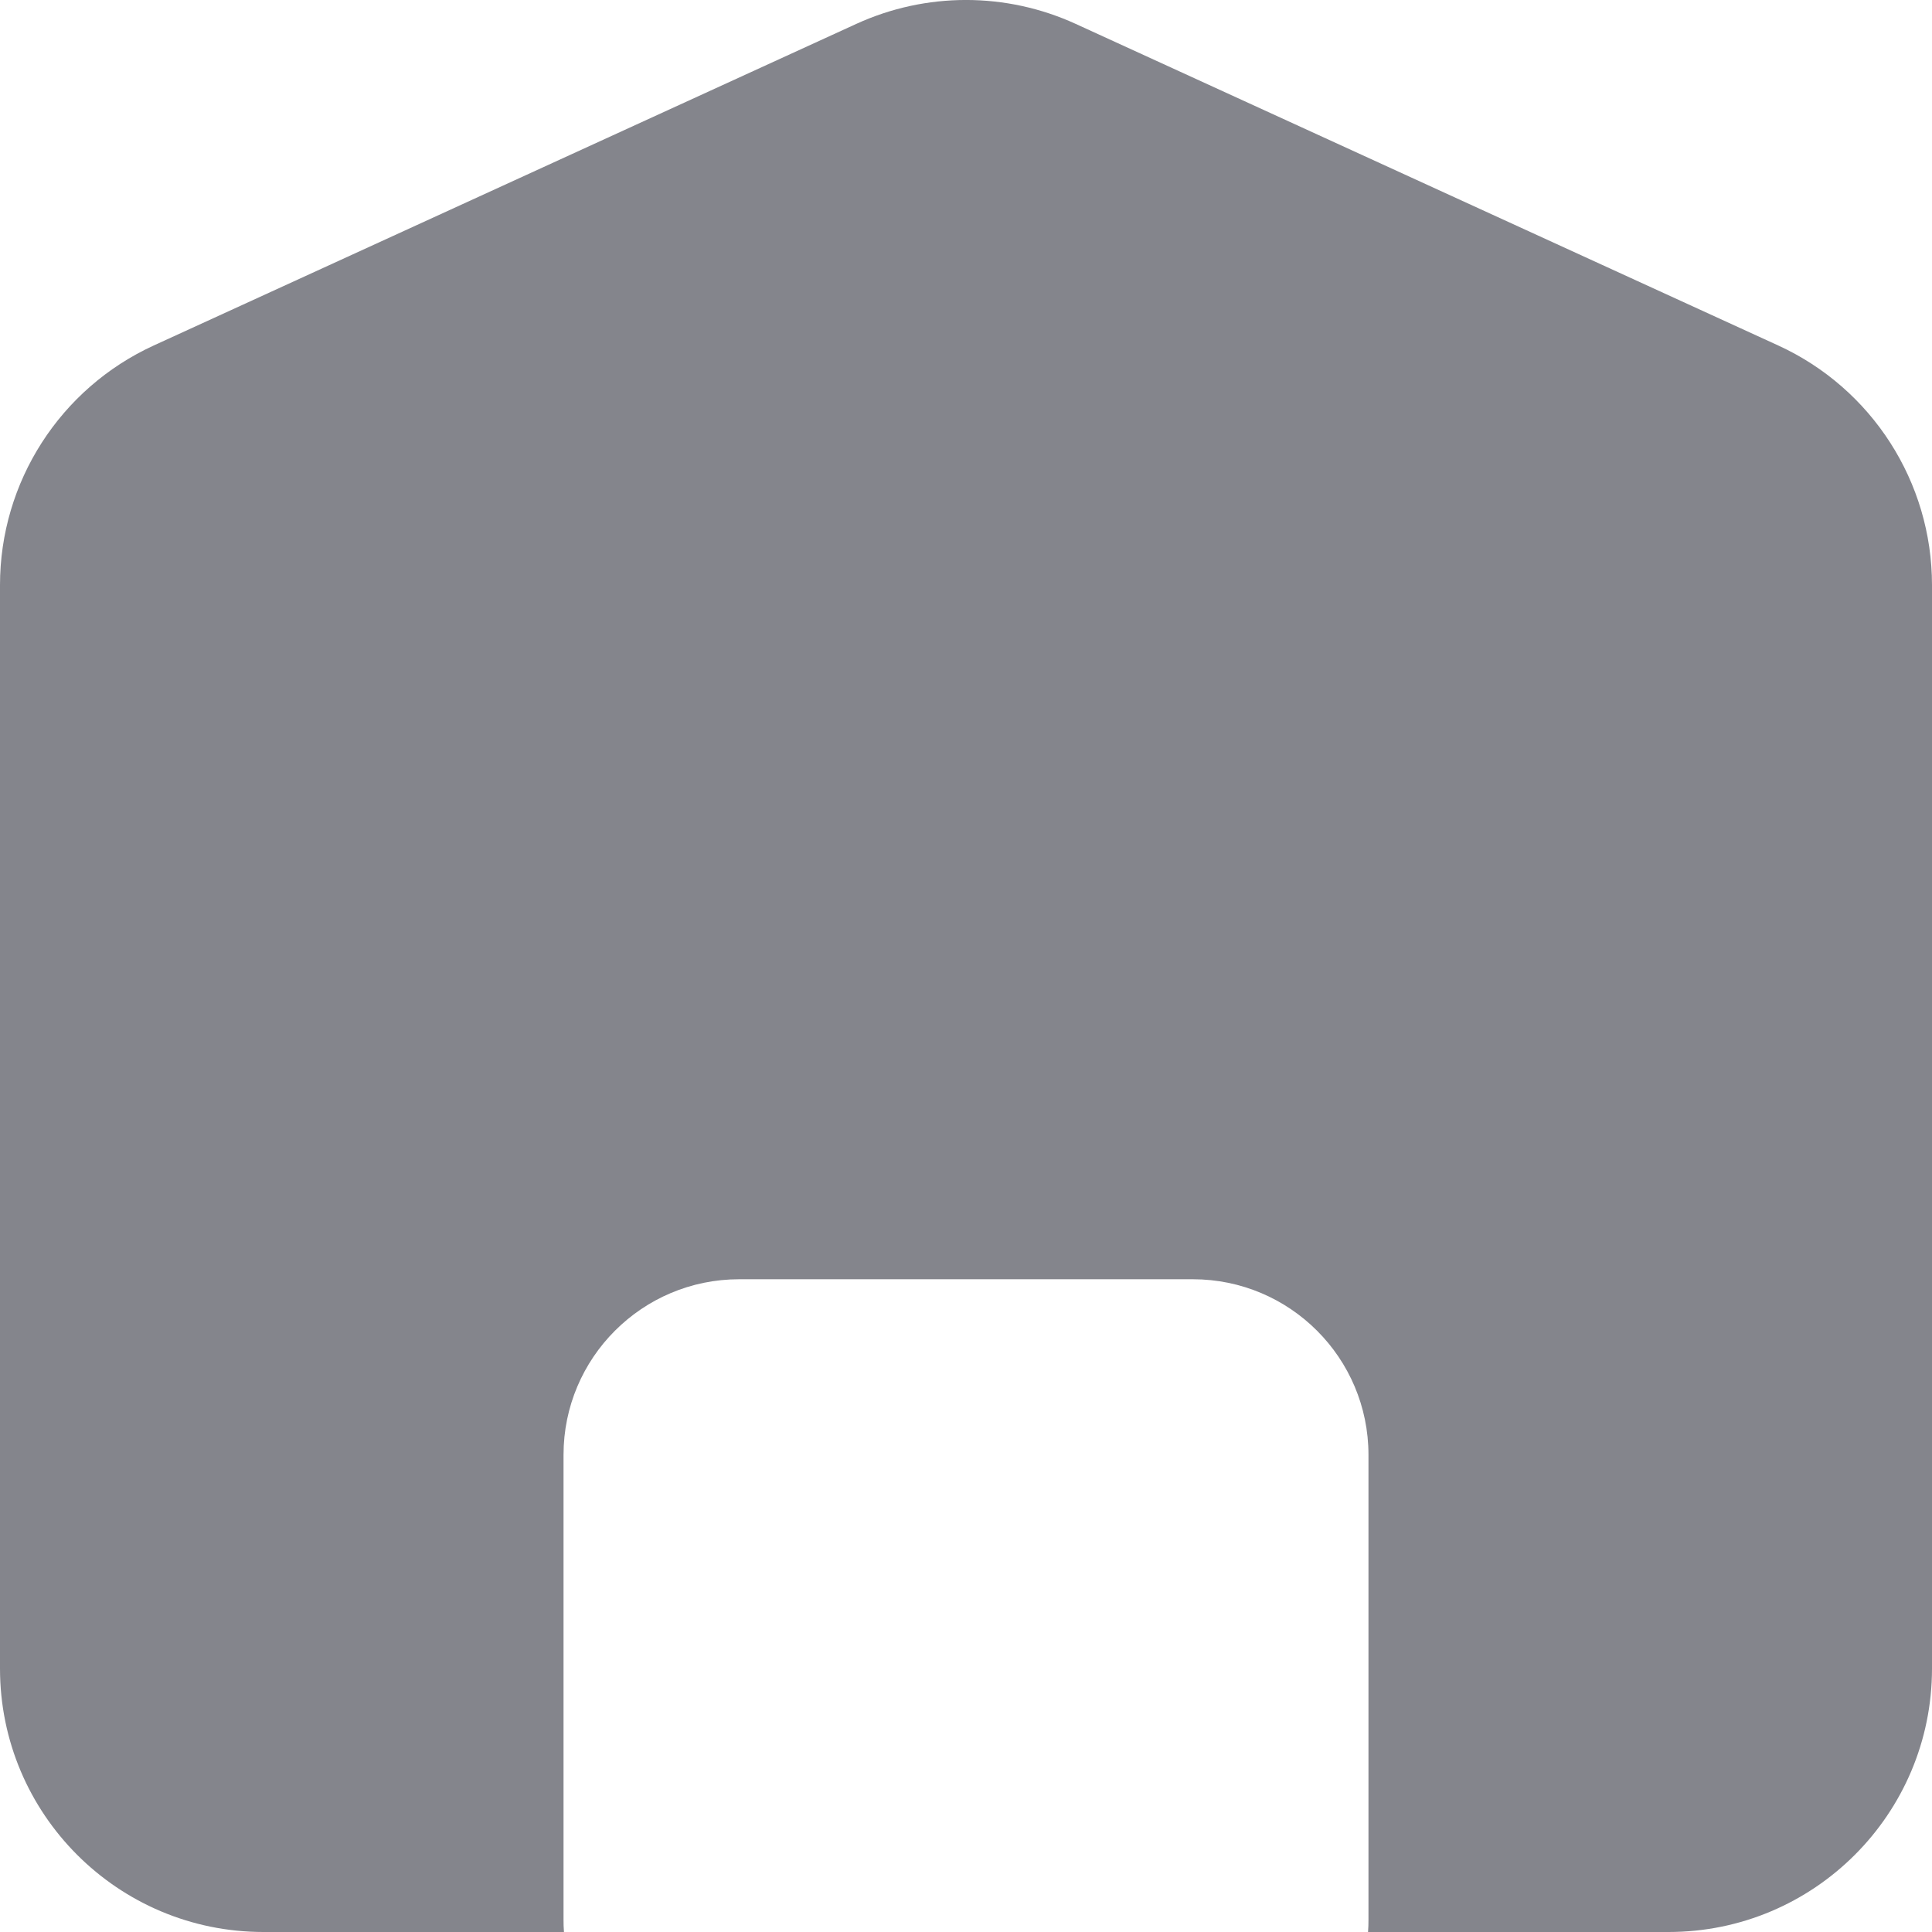 <svg width="22" height="22" viewBox="0 0 22 22" fill="none" xmlns="http://www.w3.org/2000/svg">
<path fill-rule="evenodd" clip-rule="evenodd" d="M1.751 3.934C0.684 4.423 0 5.489 0 6.662V19C0 20.657 1.343 22 3 22H6.422C6.418 21.953 6.417 21.906 6.417 21.859V16.567C6.417 15.463 7.312 14.567 8.417 14.567H13.583C14.688 14.567 15.583 15.463 15.583 16.567V21.859C15.583 21.906 15.582 21.953 15.578 22H19C20.657 22 22 20.657 22 19V6.662C22 5.489 21.316 4.423 20.249 3.934L12.249 0.272C11.456 -0.091 10.544 -0.091 9.751 0.272L1.751 3.934Z" fill="#84858C"/>
</svg>

